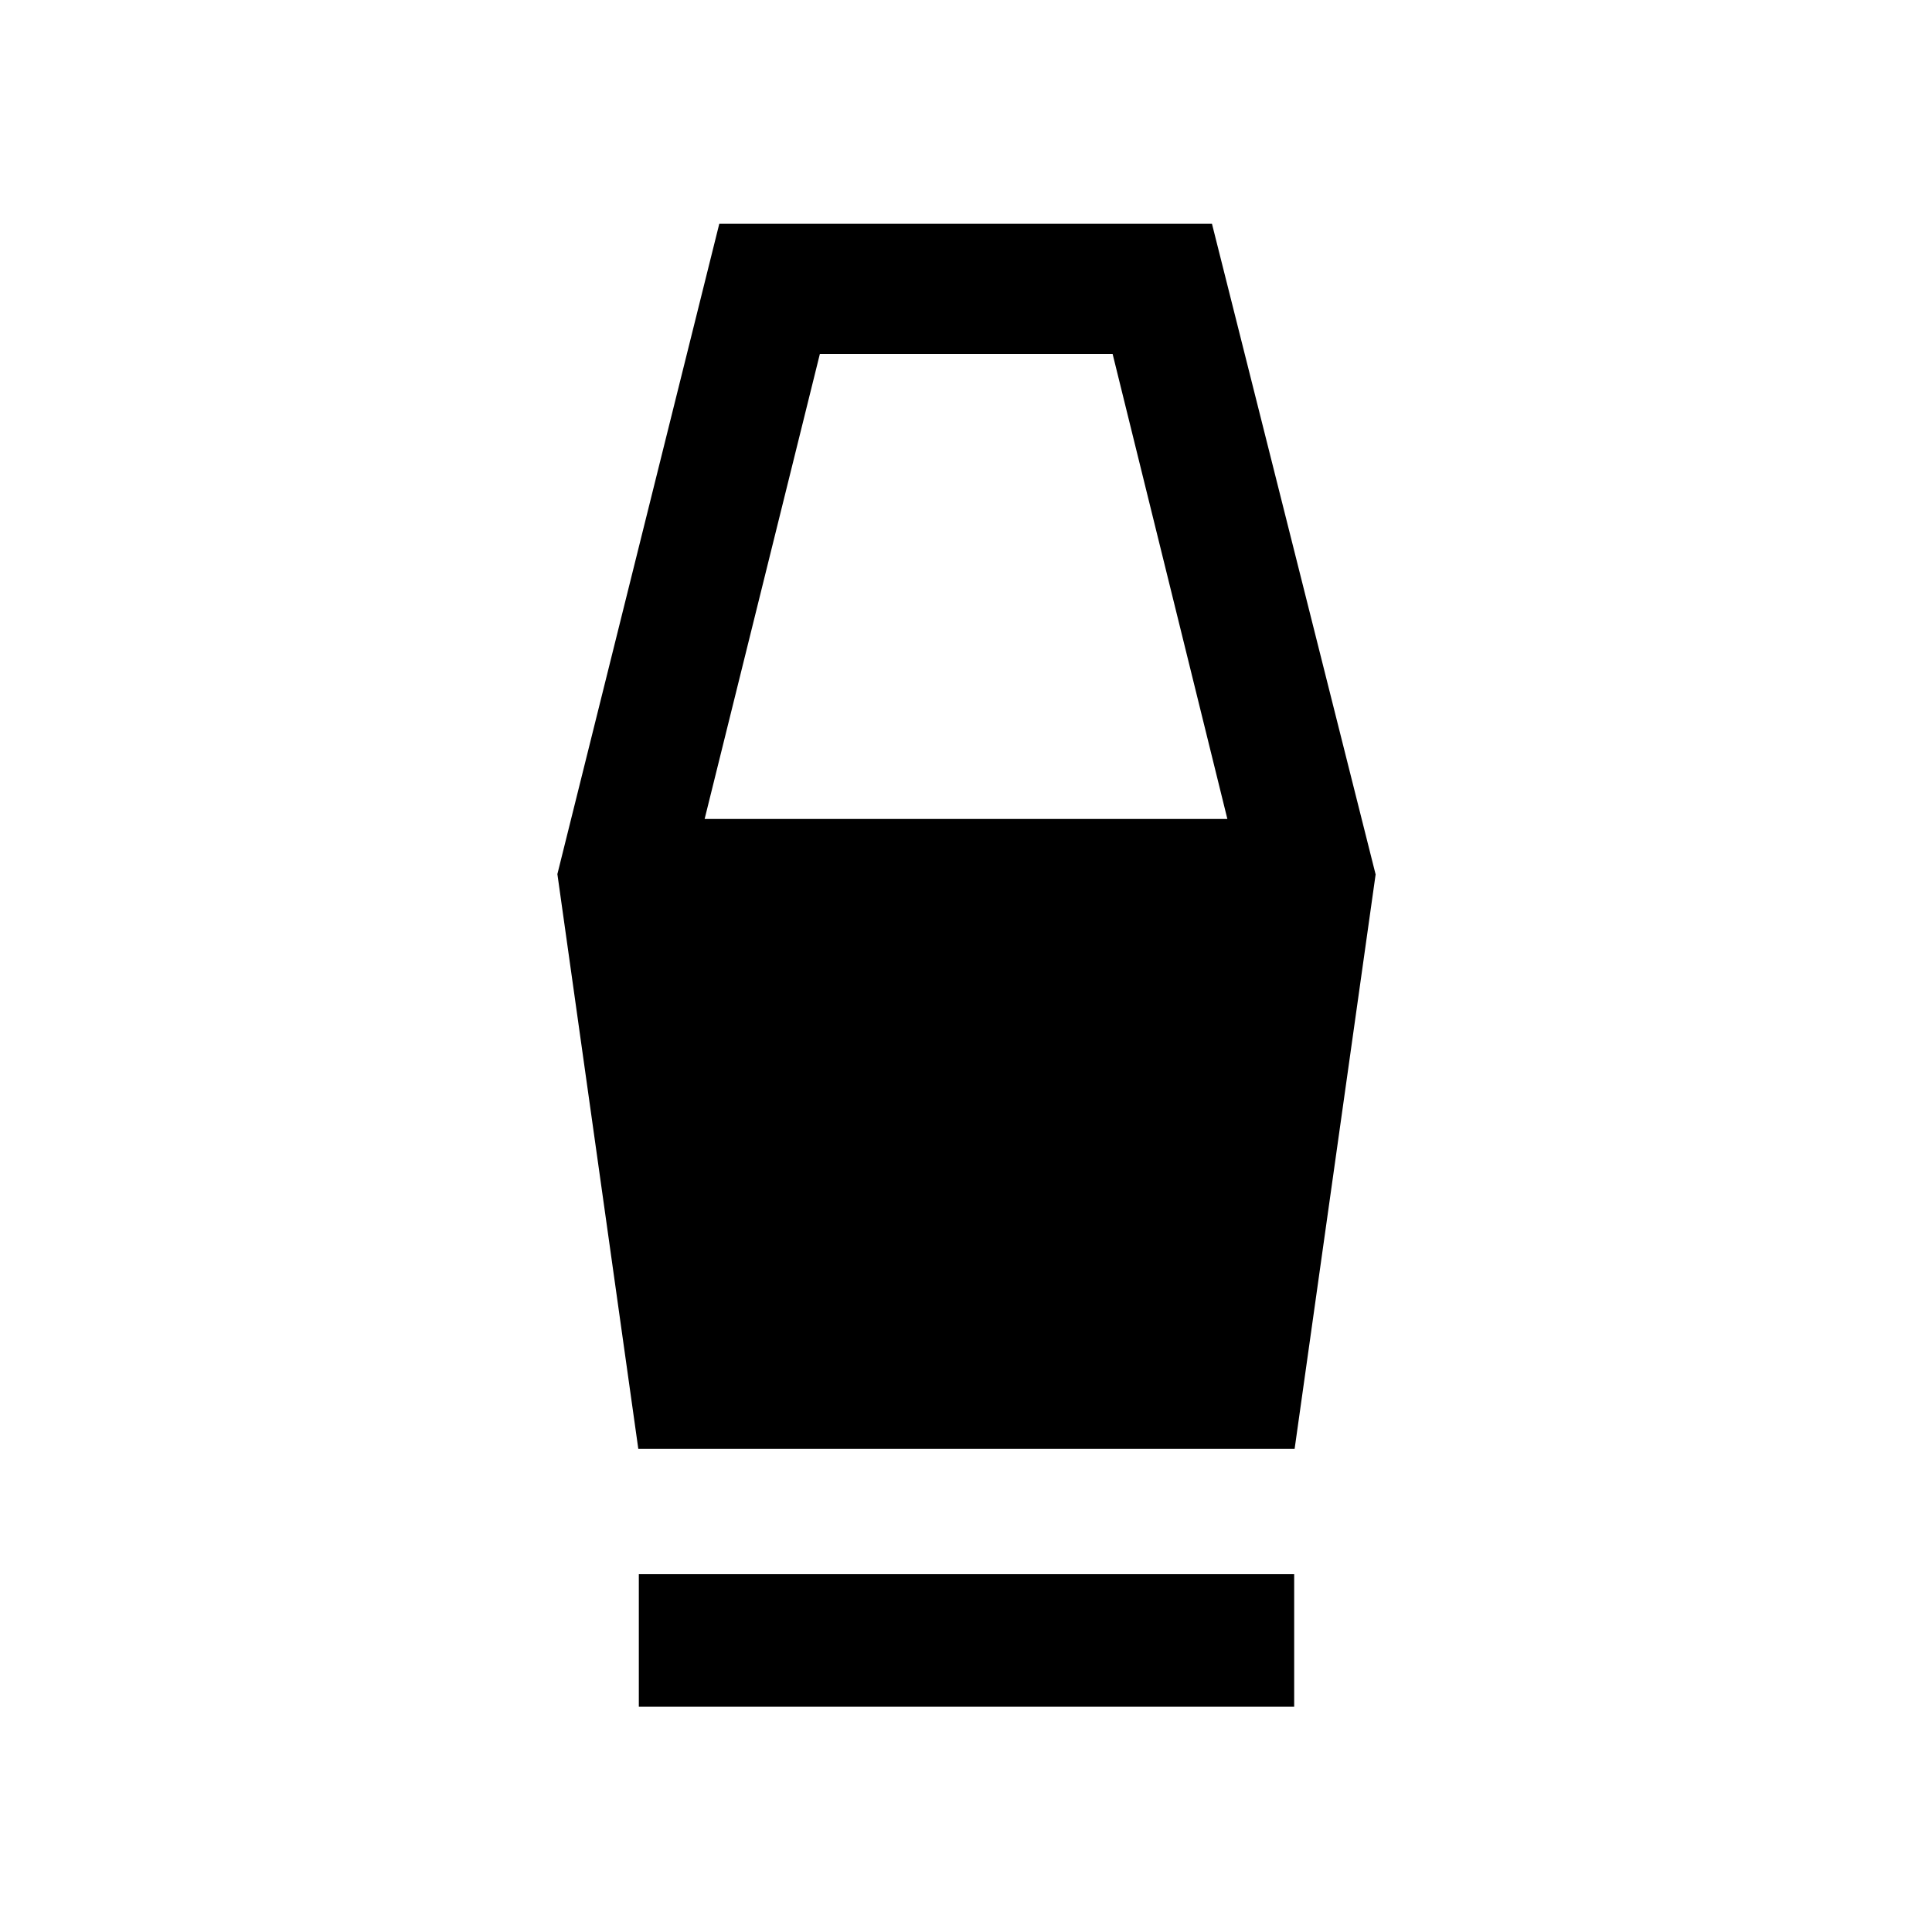 <svg xmlns="http://www.w3.org/2000/svg" height="48" viewBox="0 -960 960 960" width="48"><path d="M317.43-111.93v-65.87h325.64v65.87H317.43Zm-.26-128.14-40.21-285.6 80.45-323.13h244.81l81.32 323.3-40.25 285.43H317.17Zm32.96-313h259.74l-57.02-231.06H407.39l-57.26 231.06Z"/></svg>